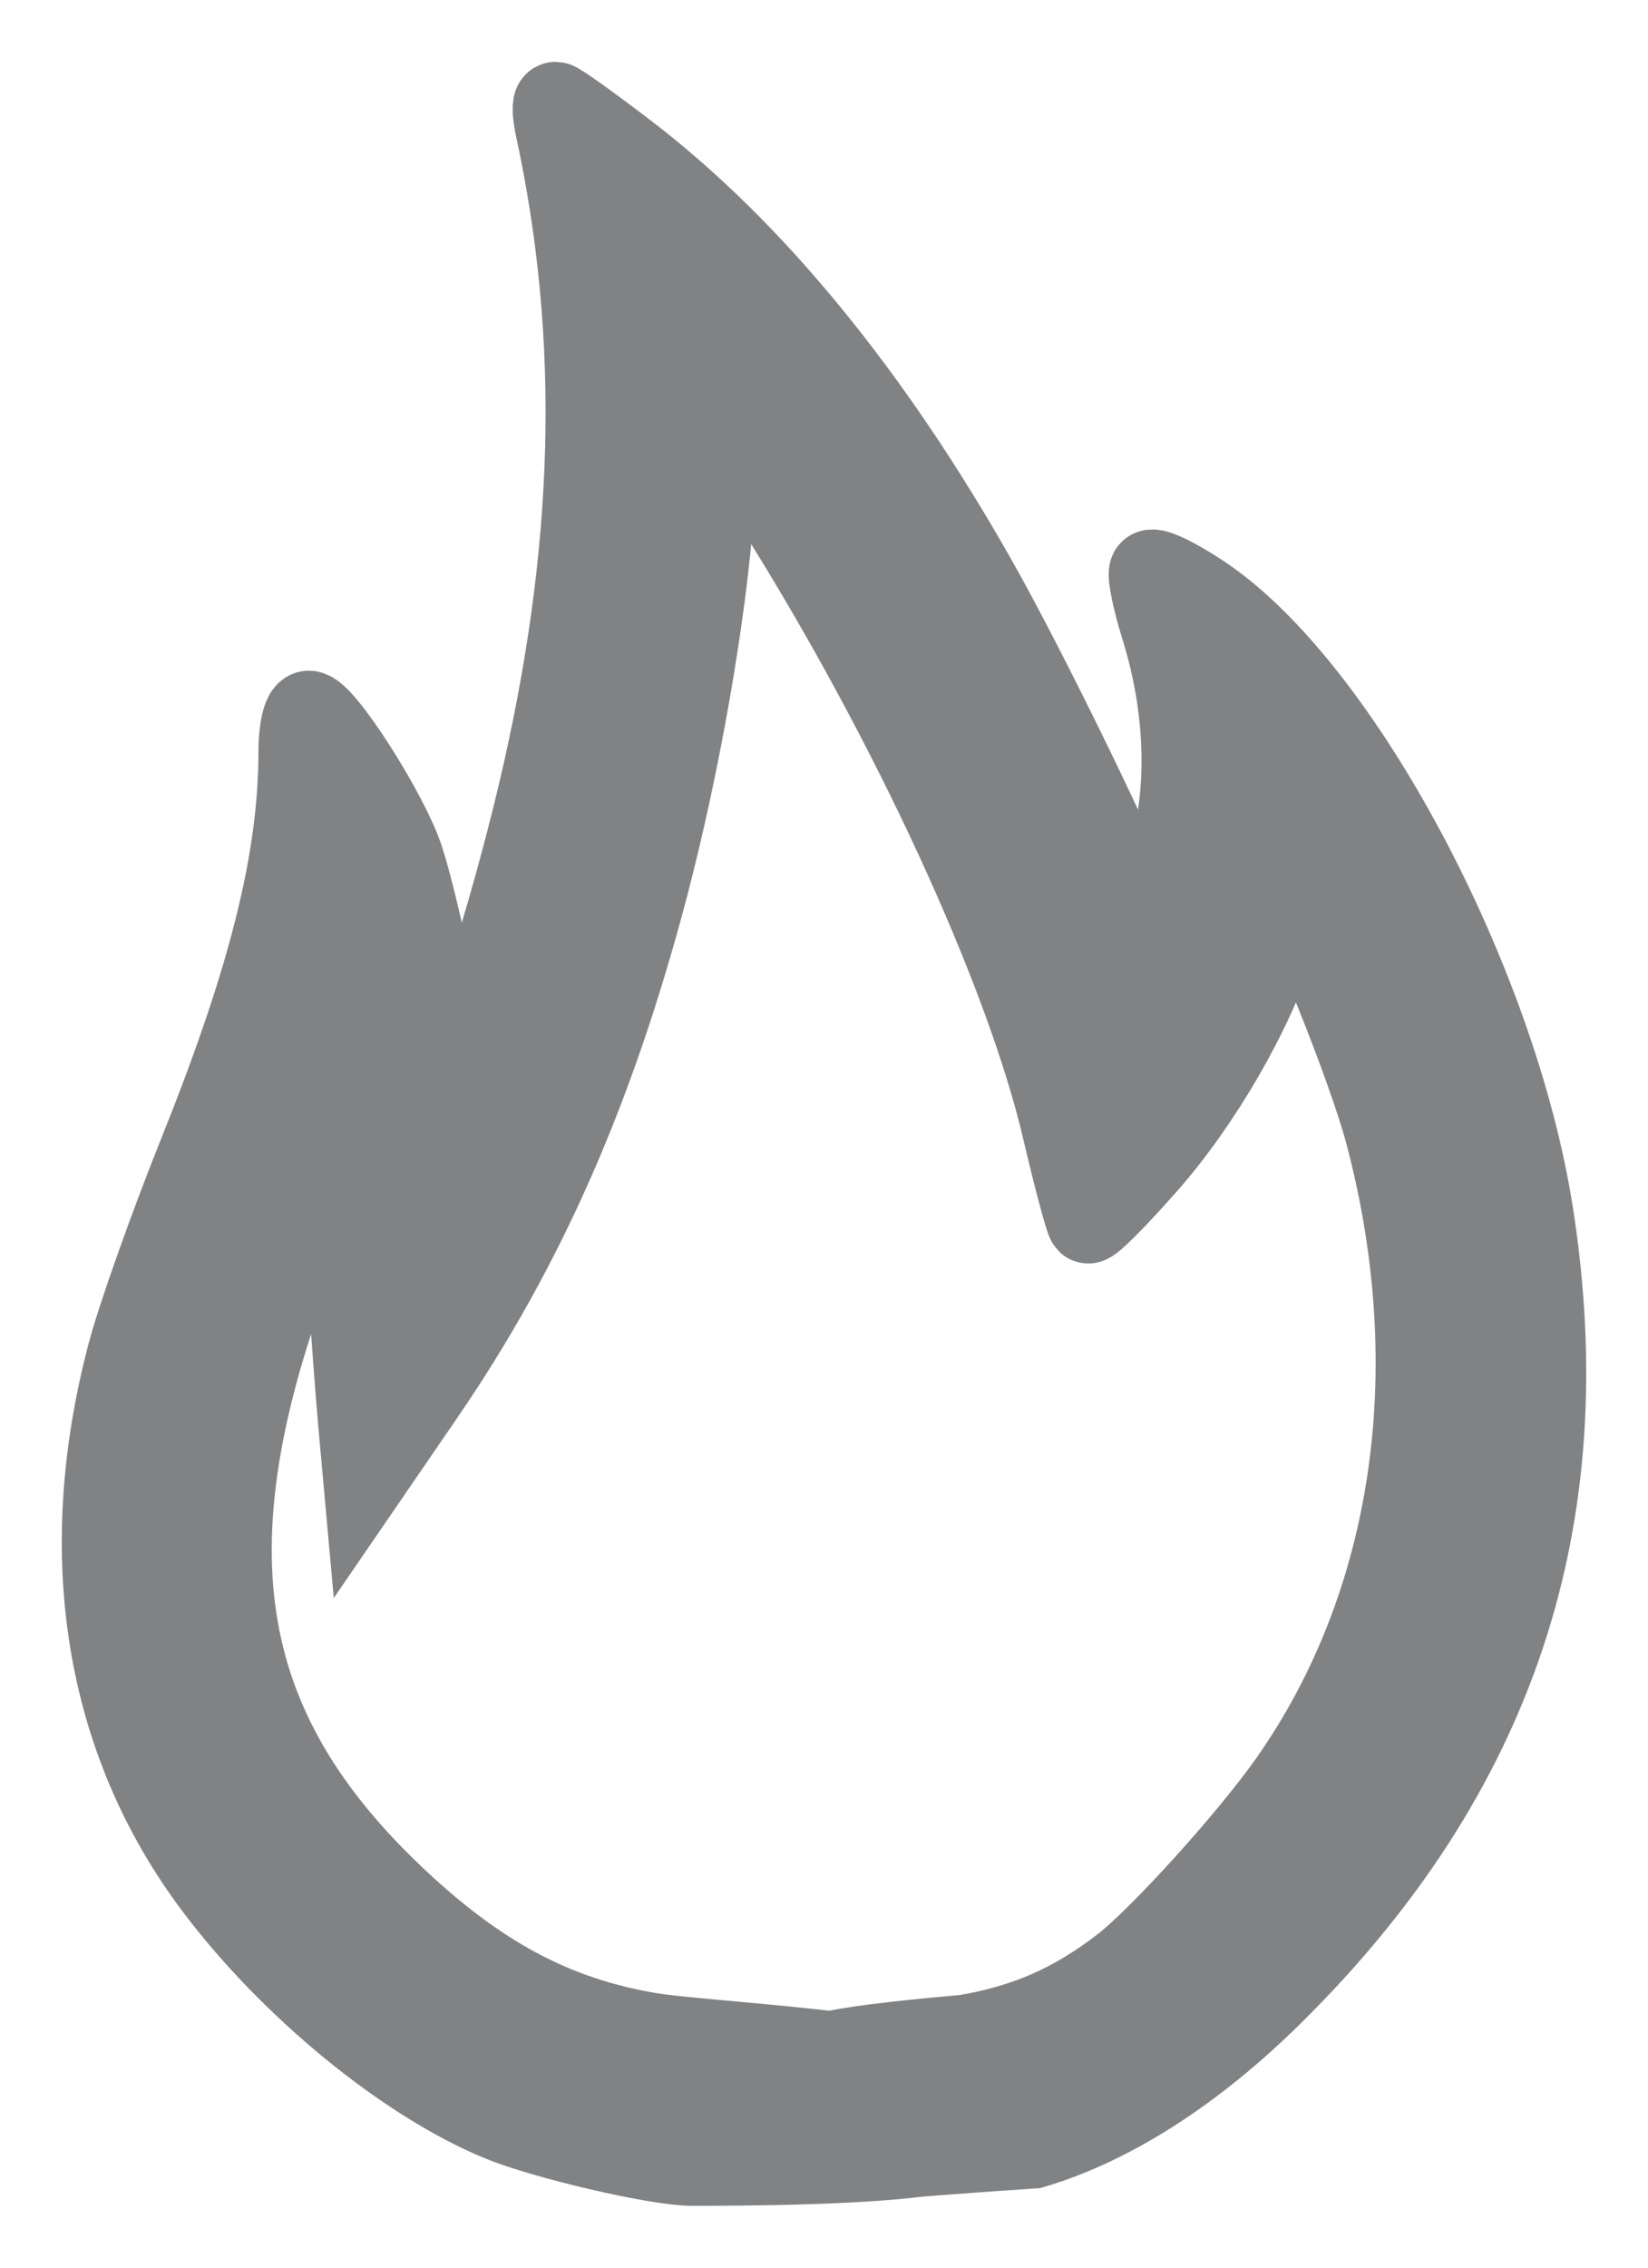 <svg width="16" height="22" viewBox="0 0 16 22" fill="none" xmlns="http://www.w3.org/2000/svg">
<path fill-rule="evenodd" clip-rule="evenodd" d="M5.4 1.232C5.844 3.28 5.791 5.342 5.233 7.701C4.946 8.916 4.473 10.389 4.396 10.306C4.363 10.27 4.269 9.899 4.187 9.481C4.106 9.063 3.98 8.544 3.907 8.326C3.758 7.88 3.135 6.907 2.998 6.907C2.949 6.907 2.909 7.08 2.909 7.292C2.909 8.335 2.622 9.487 1.939 11.188C1.655 11.895 1.345 12.768 1.249 13.129C0.731 15.085 1.025 16.888 2.094 18.306C2.824 19.276 3.941 20.19 4.855 20.567C5.288 20.746 6.381 21 6.717 21C11.5 21 8.855 20.342 8.5 20C8.398 19.902 6.718 19.797 6.331 19.735C5.386 19.581 4.632 19.178 3.797 18.38C2.017 16.678 1.786 14.845 2.979 11.892C3.276 11.159 3.308 11.205 3.39 12.477C3.418 12.918 3.463 13.522 3.49 13.819L3.539 14.361L4.113 13.524C5.089 12.099 5.765 10.565 6.282 8.601C6.595 7.408 6.849 5.955 6.921 4.937L6.985 4.038L7.55 4.935C8.847 6.995 9.958 9.403 10.321 10.947C10.434 11.428 10.543 11.837 10.563 11.857C10.583 11.876 10.839 11.62 11.131 11.288C11.661 10.687 12.171 9.803 12.381 9.122C12.442 8.925 12.522 8.764 12.559 8.764C12.648 8.764 13.291 10.359 13.46 11C14.068 13.3 13.73 15.571 12.524 17.287C12.137 17.838 11.262 18.805 10.895 19.086C10.418 19.453 9.963 19.651 9.372 19.752C6.5 20 8.414 20.151 8.5 20.5C8.631 21.032 7.5 21 10.028 20.832C10.792 20.605 11.592 20.092 12.352 19.341C14.515 17.204 15.339 14.734 14.875 11.773C14.521 9.515 13.008 6.684 11.675 5.787C11.411 5.61 11.183 5.502 11.167 5.547C11.151 5.592 11.201 5.831 11.278 6.078C11.534 6.898 11.55 7.731 11.325 8.436C11.215 8.779 11.105 9.002 11.081 8.932C10.905 8.426 9.973 6.51 9.472 5.627C8.453 3.829 7.304 2.427 6.081 1.491C5.728 1.221 5.419 1 5.394 1C5.37 1 5.372 1.104 5.4 1.232Z" fill="#818284" stroke="#818284" stroke-width="0.8"/>
</svg>
